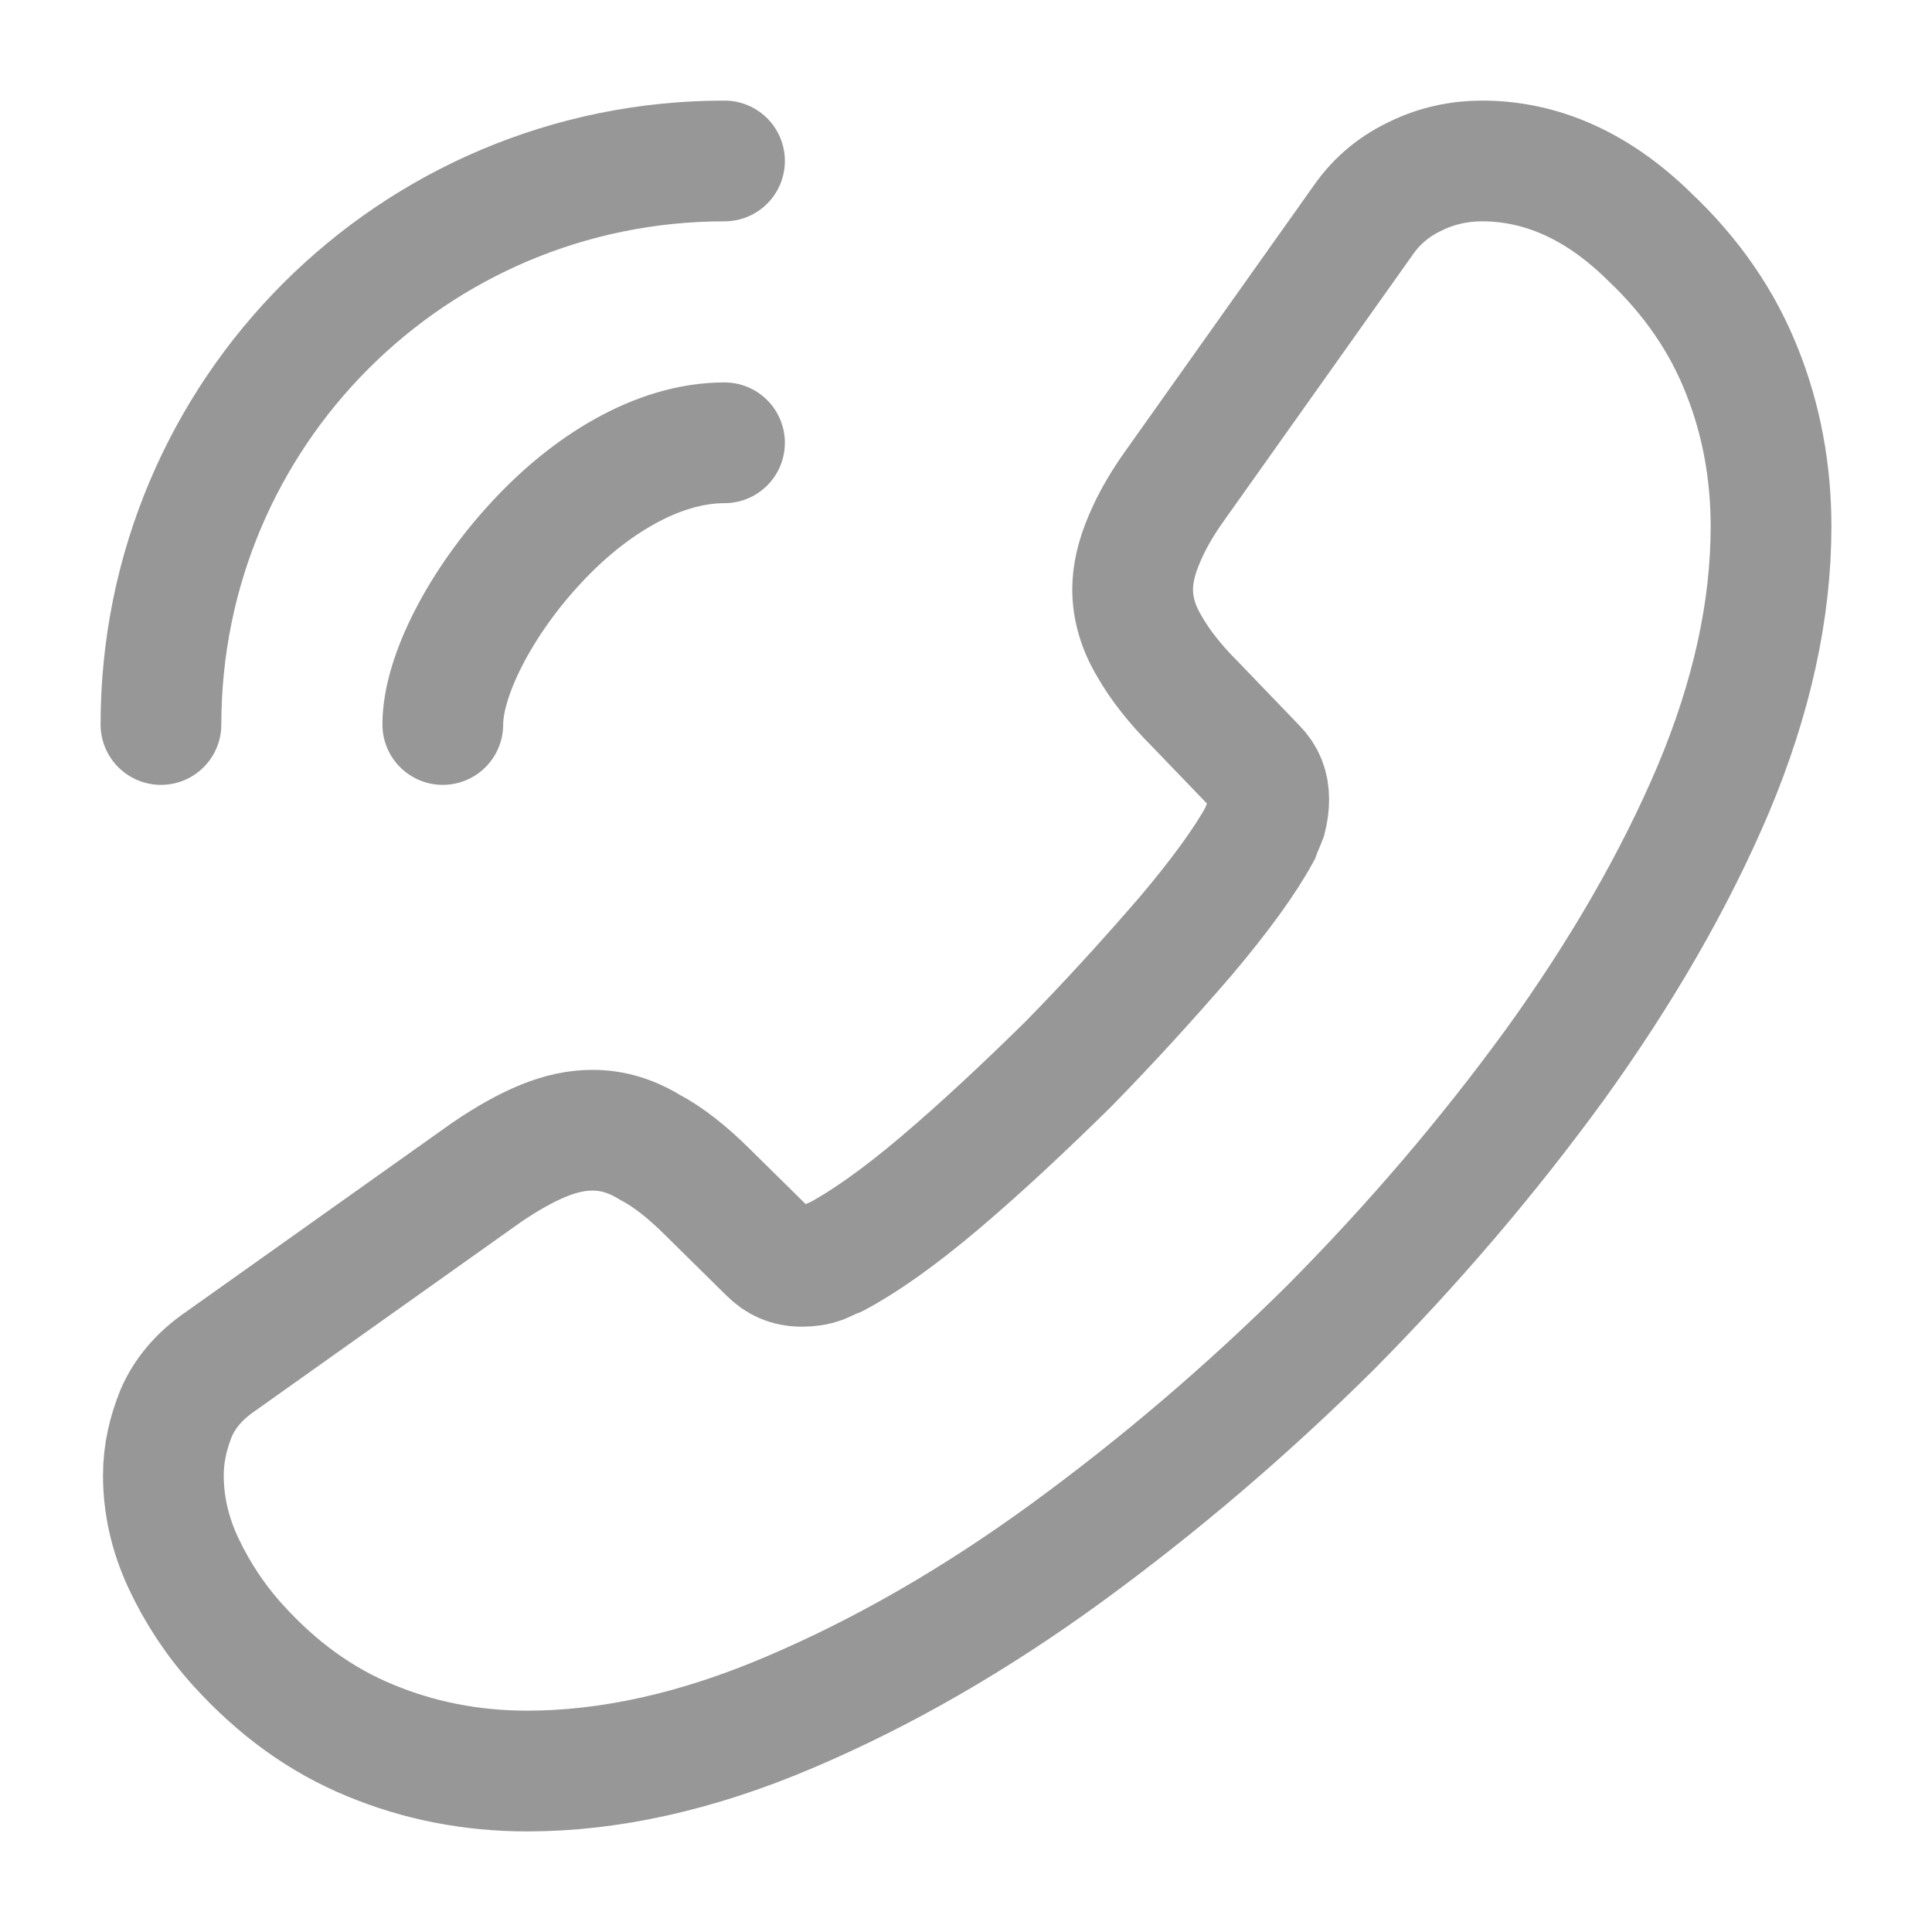<svg width="16" height="16" viewBox="0 0 16 16" fill="none" xmlns="http://www.w3.org/2000/svg">
<path d="M1.353 12.22C1.353 12.46 1.407 12.707 1.52 12.947C1.633 13.187 1.78 13.414 1.973 13.627C2.3 13.987 2.66 14.247 3.067 14.414C3.467 14.58 3.9 14.667 4.367 14.667C5.047 14.667 5.773 14.507 6.54 14.18C7.307 13.854 8.073 13.414 8.833 12.86C9.6 12.3 10.327 11.68 11.02 10.993C11.707 10.3 12.327 9.573 12.88 8.813C13.427 8.053 13.867 7.293 14.187 6.54C14.507 5.78 14.667 5.053 14.667 4.36C14.667 3.907 14.587 3.474 14.427 3.074C14.267 2.667 14.013 2.293 13.66 1.96C13.233 1.54 12.767 1.333 12.273 1.333C12.087 1.333 11.9 1.373 11.733 1.454C11.56 1.534 11.407 1.653 11.287 1.827L9.74 4.007C9.62 4.173 9.533 4.327 9.473 4.473C9.413 4.614 9.38 4.753 9.38 4.88C9.38 5.04 9.427 5.2 9.52 5.354C9.607 5.507 9.733 5.667 9.893 5.827L10.4 6.354C10.473 6.427 10.507 6.513 10.507 6.62C10.507 6.673 10.5 6.72 10.487 6.774C10.467 6.827 10.447 6.867 10.433 6.907C10.313 7.127 10.107 7.413 9.813 7.76C9.513 8.107 9.193 8.46 8.847 8.813C8.487 9.167 8.14 9.493 7.787 9.793C7.44 10.087 7.153 10.287 6.927 10.407C6.893 10.42 6.853 10.44 6.807 10.46C6.753 10.48 6.7 10.487 6.64 10.487C6.527 10.487 6.44 10.447 6.367 10.373L5.86 9.873C5.693 9.707 5.533 9.58 5.38 9.5C5.227 9.407 5.073 9.36 4.907 9.36C4.78 9.36 4.647 9.387 4.5 9.447C4.353 9.507 4.2 9.594 4.033 9.707L1.827 11.274C1.653 11.393 1.533 11.534 1.46 11.7C1.393 11.867 1.353 12.034 1.353 12.22Z" stroke="#979797" stroke-miterlimit="10"/>
<path d="M3.667 6C3.667 5.6 3.98 4.987 4.447 4.487C4.873 4.027 5.44 3.667 6 3.667" stroke="#979797" stroke-linecap="round" stroke-linejoin="round"/>
<path d="M1.333 6C1.333 3.42 3.42 1.333 6 1.333" stroke="#979797" stroke-linecap="round" stroke-linejoin="round"/>
</svg>
